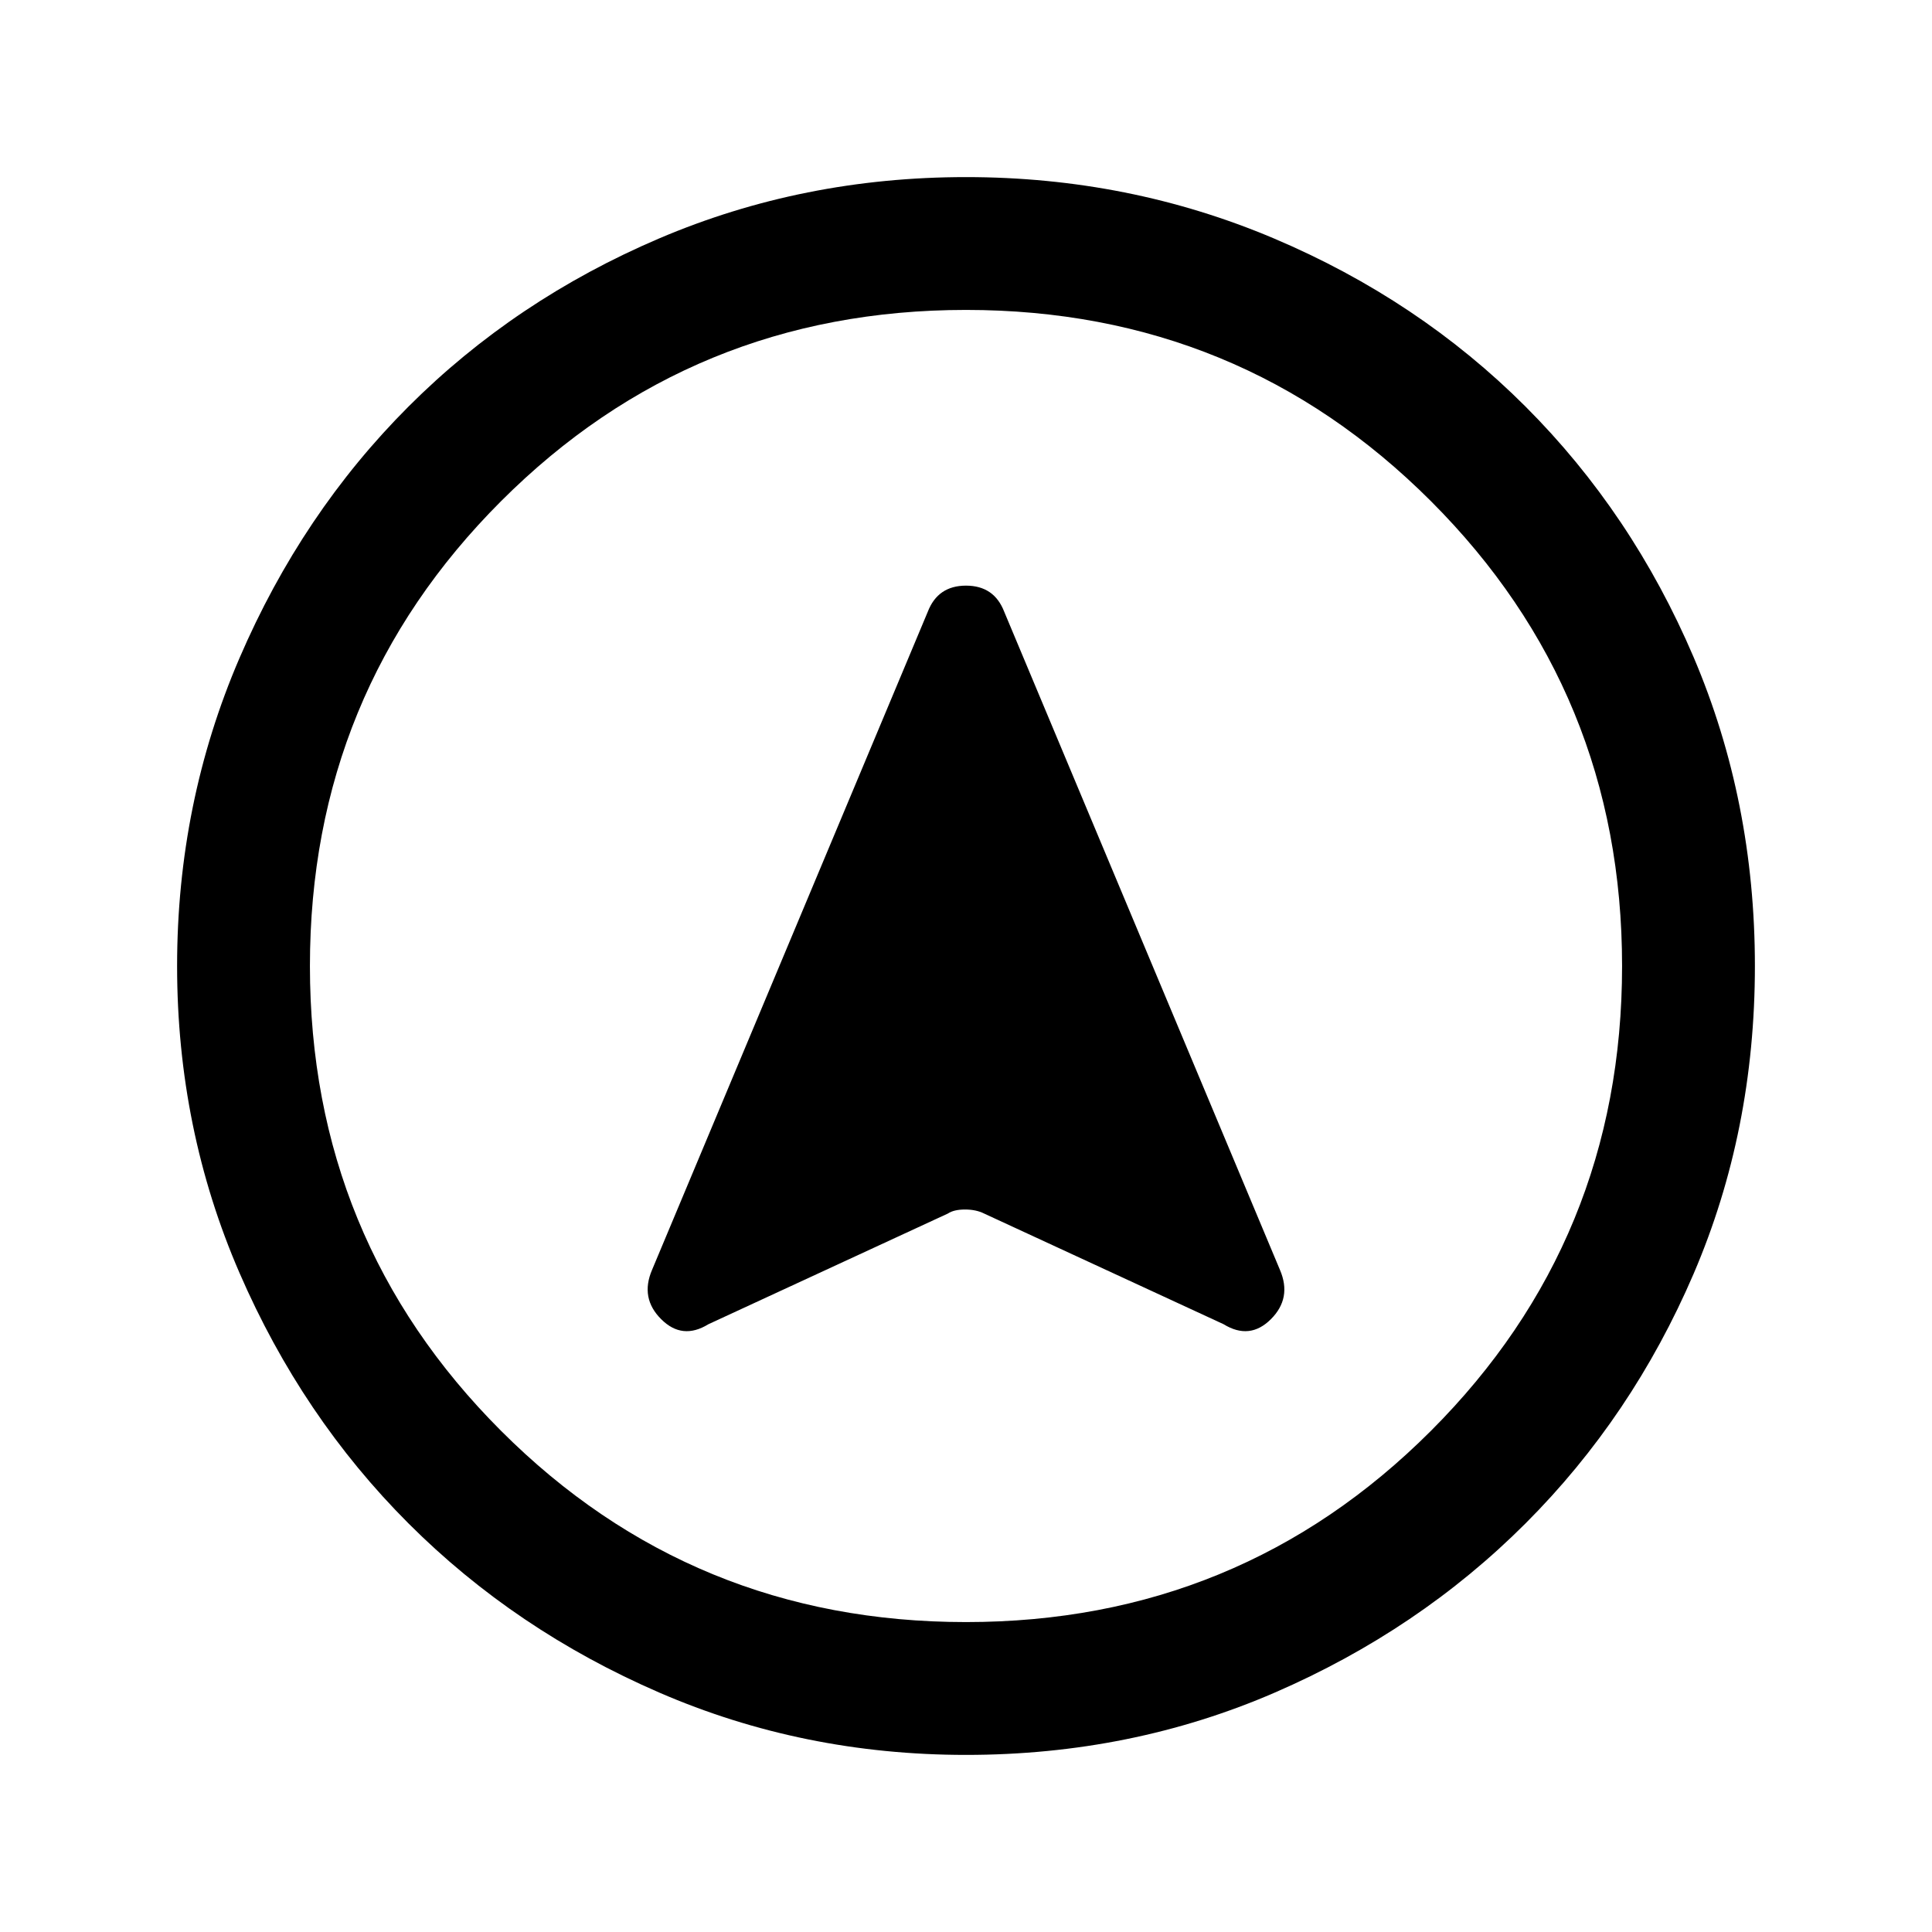 <svg xmlns="http://www.w3.org/2000/svg" height="24" width="24"><path d="M8.8 16.45 11.775 15.075Q11.85 15.025 11.988 15.025Q12.125 15.025 12.225 15.075L15.2 16.45Q15.525 16.65 15.788 16.387Q16.05 16.125 15.9 15.775L12.475 7.6Q12.35 7.275 12 7.275Q11.65 7.275 11.525 7.6L8.1 15.775Q7.95 16.125 8.213 16.387Q8.475 16.65 8.8 16.45ZM12 2.2Q14.025 2.2 15.825 2.962Q17.625 3.725 18.95 5.05Q20.275 6.375 21.038 8.162Q21.8 9.95 21.8 12Q21.8 14.05 21.038 15.825Q20.275 17.6 18.95 18.925Q17.625 20.25 15.838 21.025Q14.05 21.8 12 21.8Q9.975 21.8 8.188 21.025Q6.4 20.25 5.075 18.925Q3.75 17.6 2.975 15.812Q2.2 14.025 2.2 12Q2.2 9.975 2.975 8.175Q3.75 6.375 5.075 5.05Q6.4 3.725 8.188 2.962Q9.975 2.2 12 2.2ZM12 12Q12 12 12 12Q12 12 12 12Q12 12 12 12Q12 12 12 12Q12 12 12 12Q12 12 12 12Q12 12 12 12Q12 12 12 12ZM12 3.85Q8.6 3.85 6.225 6.225Q3.85 8.6 3.85 12Q3.85 15.4 6.225 17.775Q8.6 20.15 12 20.15Q15.4 20.15 17.775 17.775Q20.15 15.4 20.15 12Q20.15 8.6 17.775 6.225Q15.4 3.85 12 3.85Z"/></svg>